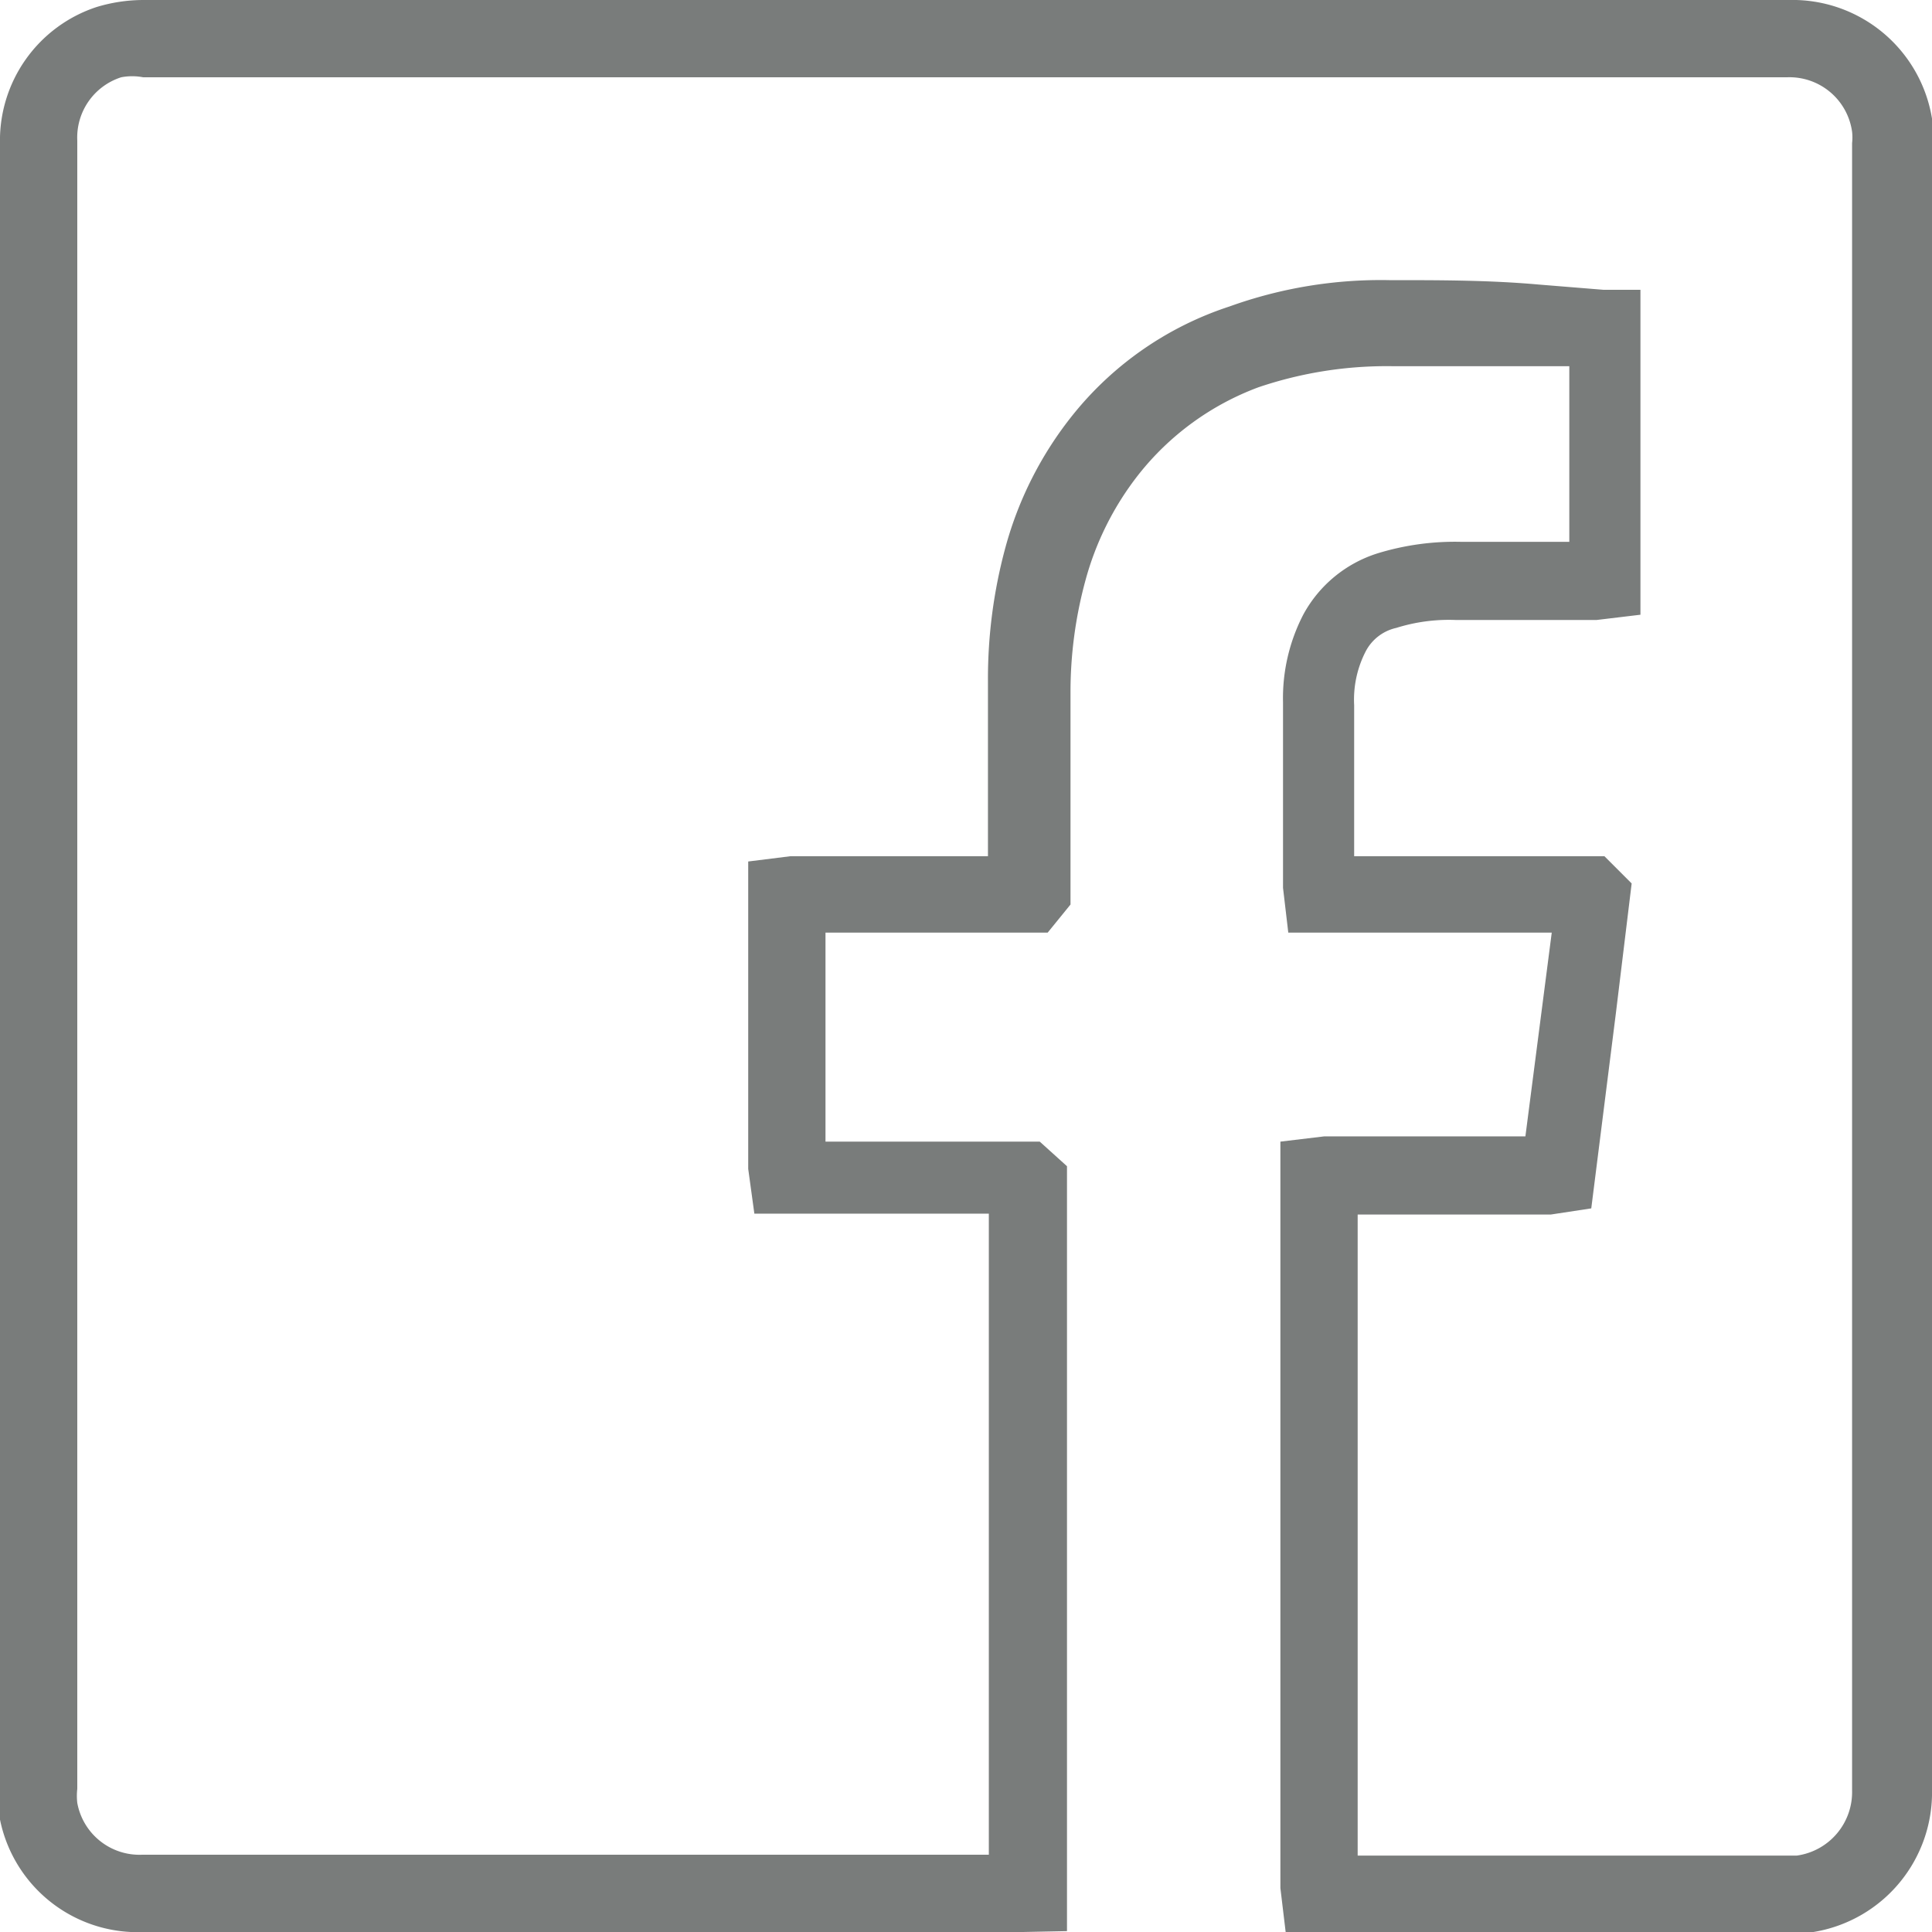 <svg id="Calque_1" data-name="Calque 1" xmlns="http://www.w3.org/2000/svg" viewBox="0 0 22 22"><defs><style>.cls-1{fill:#797c7b;}</style></defs><path class="cls-1" d="M11.65,22h-10A1.6,1.6,0,0,1,0,20.72a1.34,1.34,0,0,1,0-.35V1.64A1.6,1.6,0,0,1,1.1.08,1.84,1.84,0,0,1,1.63,0H20.37A1.61,1.61,0,0,1,22,1.35c0,.1,0,.19,0,.28V20.37A1.61,1.61,0,0,1,20.65,22l-.29,0H14.64l-.06-.5V13l.5-.06h2.29l.3-2.32h-3l-.06-.51V8a2.07,2.07,0,0,1,.23-1,1.46,1.46,0,0,1,.85-.7,3,3,0,0,1,.95-.13h1.23v-2l-.38,0c-.55,0-1.09,0-1.63,0h0a4.55,4.55,0,0,0-1.53.24,3.13,3.13,0,0,0-1.37,1,3.38,3.38,0,0,0-.6,1.2,4.83,4.83,0,0,0-.17,1.28V10.3l-.26.32H9.4V13h2.44l.31.28v8.71ZM1.63.88a.66.66,0,0,0-.25,0,.72.72,0,0,0-.5.72V20.37a.7.7,0,0,0,0,.16.72.72,0,0,0,.74.59h9.64v-7.3H8.59l-.07-.51V9.81L9,9.75h2.25v-2a5.7,5.7,0,0,1,.2-1.52,4.15,4.15,0,0,1,.77-1.51A3.8,3.8,0,0,1,14,3.49a5.08,5.08,0,0,1,1.82-.3c.58,0,1.14,0,1.7.05l.74.06.42,0,0,.49V7l-.5.06h-1.6a2,2,0,0,0-.68.09.52.52,0,0,0-.35.27,1.2,1.2,0,0,0-.13.61V9.75h2.85l.31.31-.18,1.48-.28,2.22-.46.07H15.46v7.3h5a.73.73,0,0,0,.63-.74V1.63a.57.57,0,0,0,0-.13.72.72,0,0,0-.74-.62Z"/></svg>